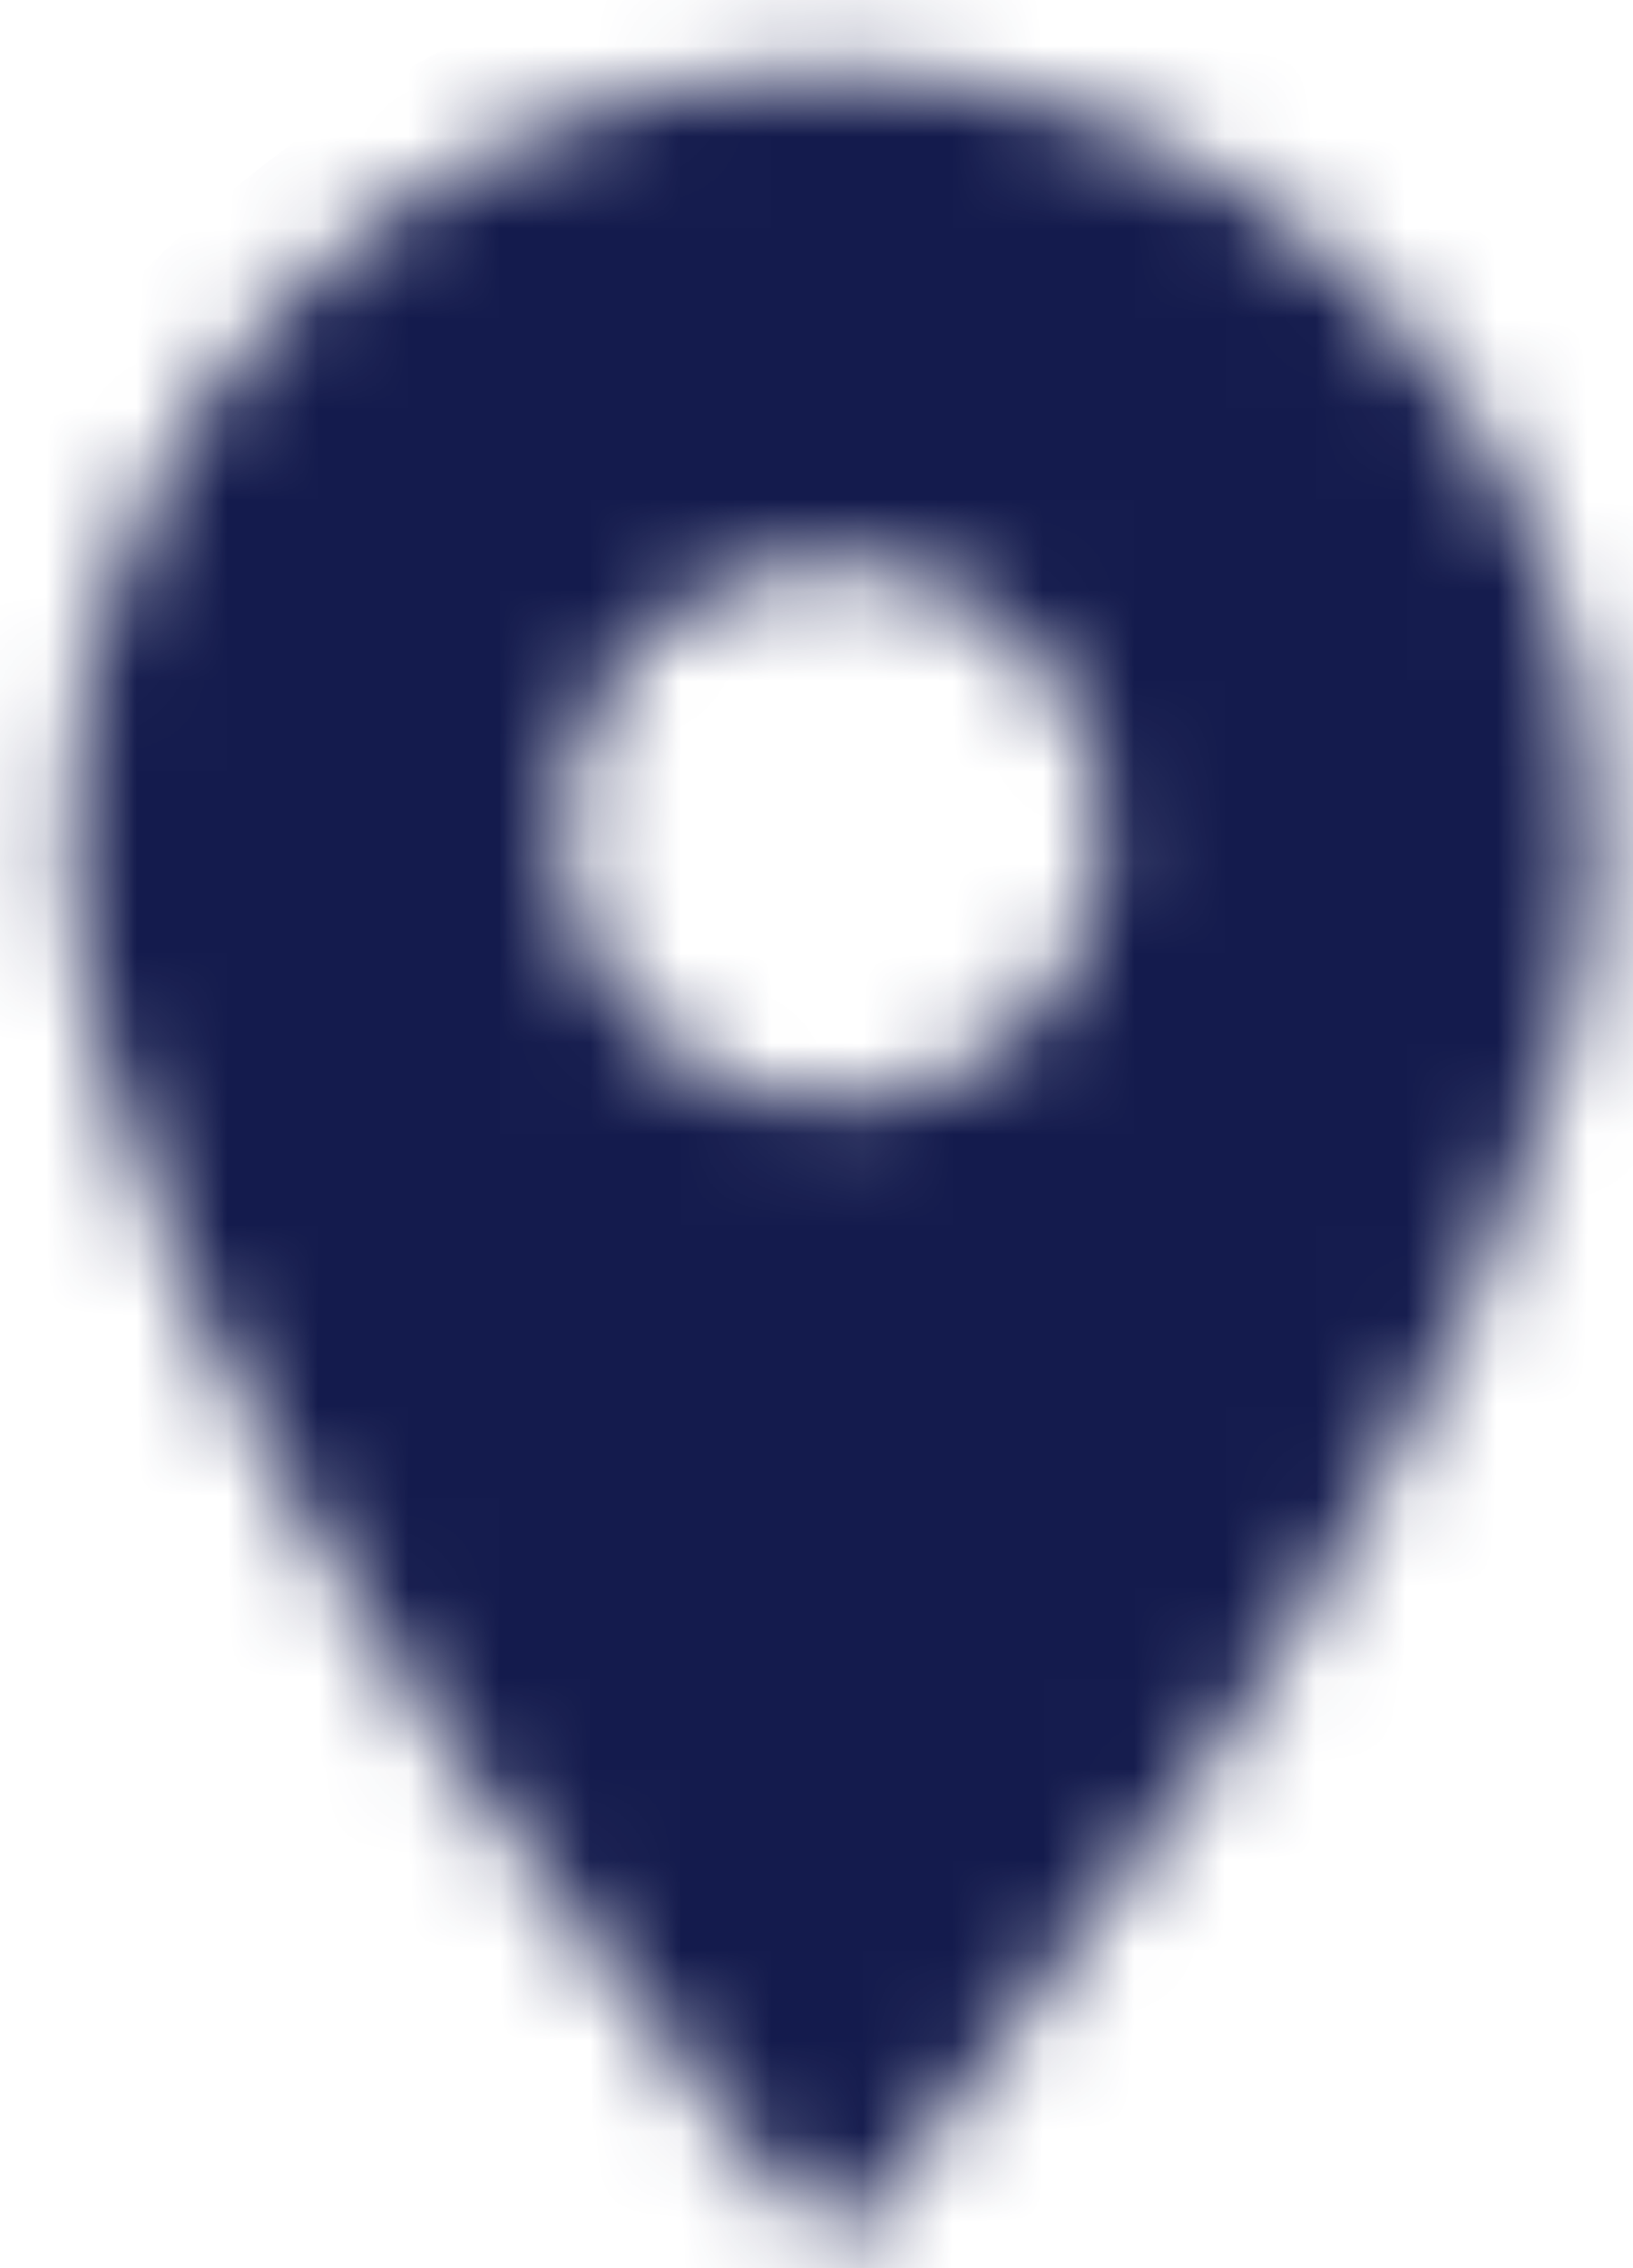 <?xml version="1.0" encoding="UTF-8"?>
<svg width="18px" height="25px" viewBox="0 0 18 25" version="1.1" xmlns="http://www.w3.org/2000/svg" xmlns:xlink="http://www.w3.org/1999/xlink">
    <!-- Generator: Sketch 51.2 (57519) - http://www.bohemiancoding.com/sketch -->
    <title>Icon / icon-location 1</title>
    <desc>Created with Sketch.</desc>
    <defs>
        <path d="M10.178,1.778 C5.534,1.778 1.778,5.534 1.778,10.178 C1.778,16.478 10.178,25.778 10.178,25.778 C10.178,25.778 18.578,16.478 18.578,10.178 C18.578,5.534 14.822,1.778 10.178,1.778 Z M10.178,13.178 C8.522,13.178 7.178,11.834 7.178,10.178 C7.178,8.522 8.522,7.178 10.178,7.178 C11.834,7.178 13.178,8.522 13.178,10.178 C13.178,11.834 11.834,13.178 10.178,13.178 Z" id="path-1"></path>
        <rect id="path-3" x="0" y="0" width="27" height="27" rx="13.5"></rect>
        <filter x="-55.6%" y="-55.6%" width="211.1%" height="211.1%" filterUnits="objectBoundingBox" id="filter-4">
            <feOffset dx="0" dy="0" in="SourceAlpha" result="shadowOffsetOuter1"></feOffset>
            <feGaussianBlur stdDeviation="5" in="shadowOffsetOuter1" result="shadowBlurOuter1"></feGaussianBlur>
            <feColorMatrix values="0 0 0 0 0   0 0 0 0 0   0 0 0 0 0  0 0 0 0 0" type="matrix" in="shadowBlurOuter1"></feColorMatrix>
        </filter>
    </defs>
    <g id="Home" stroke="none" stroke-width="1" fill="none" fill-rule="evenodd">
        <g id="01b_GBM_Home_subnav_desktop" transform="translate(-251, -1714)">
            <g id="Solutions" transform="translate(86, 960)">
                <g id="Case-studies" transform="translate(132, 536)">
                    <g id="Case_Study" transform="translate(1, 45)">
                        <g id="Location" transform="translate(31, 172)">
                            <g id="Icon-/-icon-location-1">
                                <polygon id="Shape" points="0 0 21.333 0 21.333 24 0 24"></polygon>
                                <mask id="mask-2" fill="white">
                                    <use xlink:href="#path-1"></use>
                                </mask>
                                <g id="Shape" fill-rule="nonzero"></g>
                                <g id="↳-Color" mask="url(#mask-2)">
                                    <g transform="translate(-1.333, 0)" id="BG">
                                        <g>
                                            <use fill="black" fill-opacity="1" filter="url(#filter-4)" xlink:href="#path-3"></use>
                                            <use fill="#141B4D" fill-rule="evenodd" xlink:href="#path-3"></use>
                                        </g>
                                    </g>
                                </g>
                            </g>
                        </g>
                    </g>
                </g>
            </g>
        </g>
    </g>
</svg>